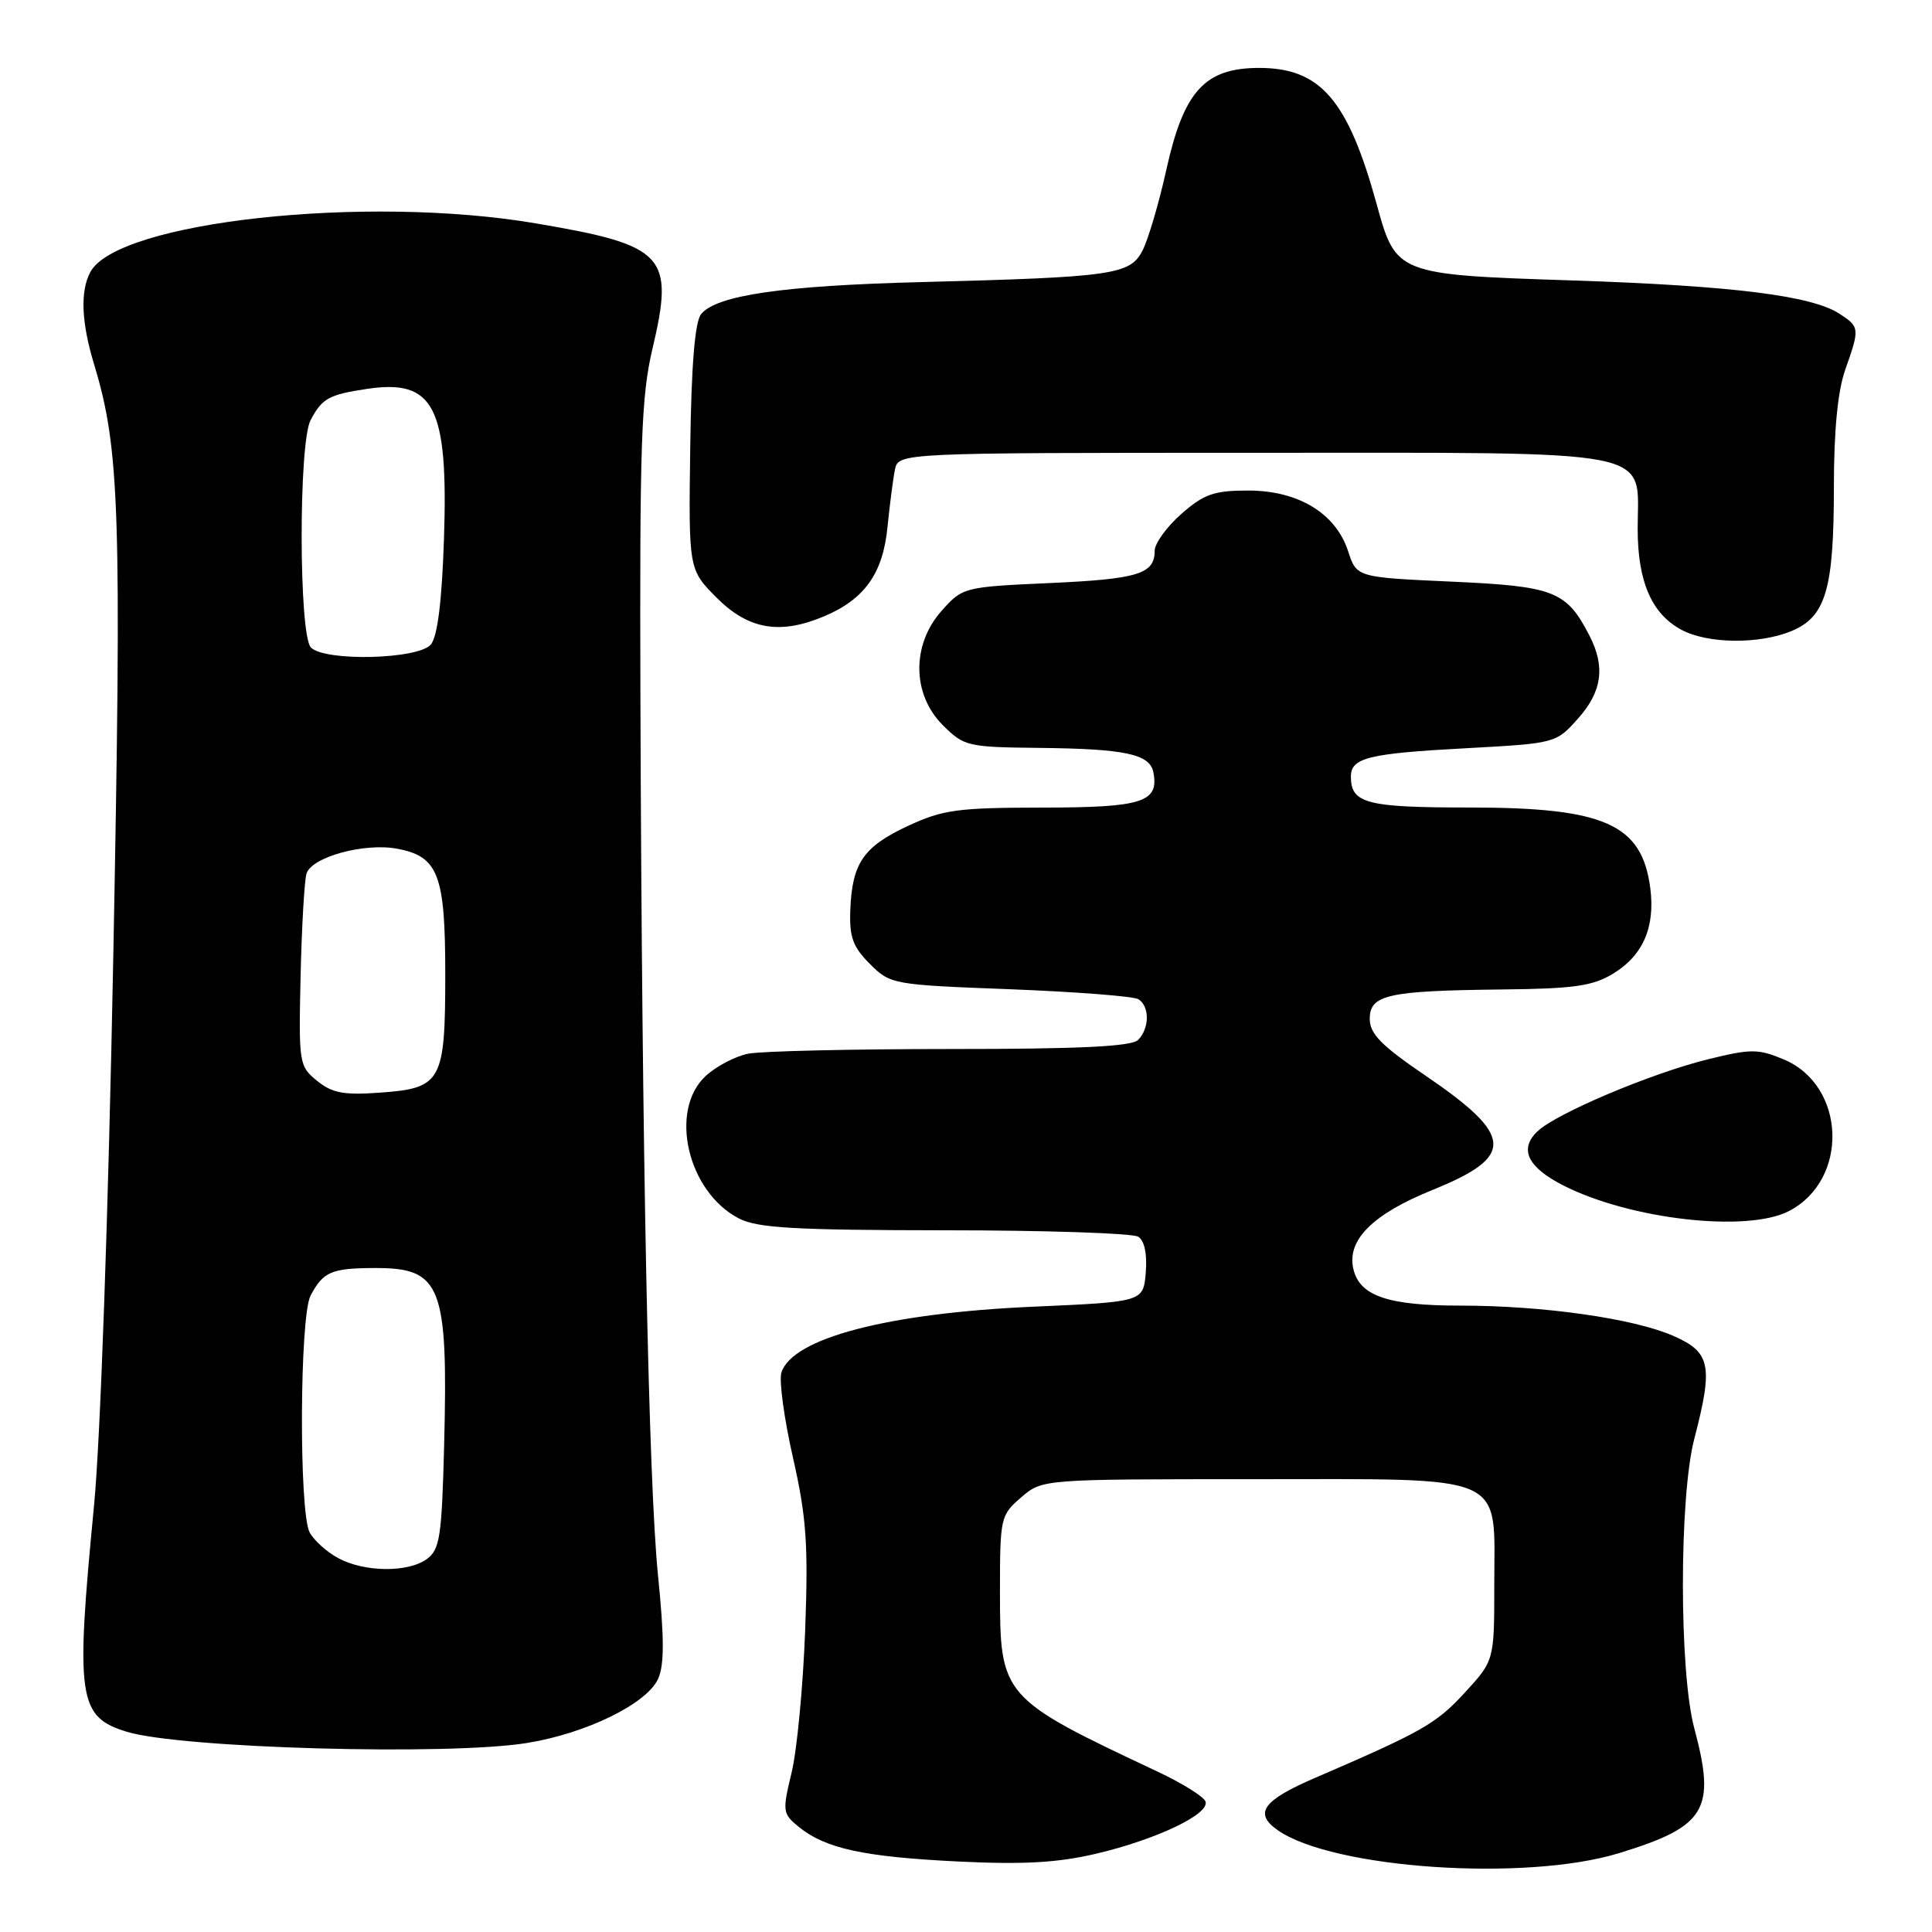<?xml version="1.0" encoding="UTF-8" standalone="no"?>
<!DOCTYPE svg PUBLIC "-//W3C//DTD SVG 1.1//EN" "http://www.w3.org/Graphics/SVG/1.1/DTD/svg11.dtd" >
<svg xmlns="http://www.w3.org/2000/svg" xmlns:xlink="http://www.w3.org/1999/xlink" version="1.1" viewBox="0 0 256 256">
 <g >
 <path fill="currentColor"
d=" M 214.50 245.56 C 226.07 242.02 227.40 239.82 224.50 229.00 C 222.49 221.50 222.49 198.39 224.50 190.66 C 227.03 180.95 226.67 179.18 221.75 177.02 C 216.47 174.70 204.50 173.00 193.47 173.00 C 183.98 173.00 180.22 171.74 179.35 168.24 C 178.38 164.38 181.81 160.91 189.80 157.68 C 200.80 153.23 200.63 150.52 188.85 142.50 C 183.02 138.54 181.50 136.98 181.50 135.01 C 181.50 131.80 183.88 131.28 199.00 131.11 C 208.59 131.01 211.04 130.66 213.77 129.00 C 217.72 126.59 219.34 122.83 218.67 117.67 C 217.56 109.20 212.64 107.00 194.73 107.00 C 181.06 107.00 179.00 106.46 179.00 102.91 C 179.00 100.40 181.29 99.84 194.33 99.14 C 206.11 98.50 206.18 98.48 209.08 95.23 C 212.29 91.65 212.74 88.34 210.60 84.20 C 207.56 78.31 205.94 77.68 192.35 77.07 C 179.76 76.50 179.76 76.50 178.63 73.03 C 176.99 68.01 172.03 65.00 165.39 65.00 C 160.87 65.00 159.54 65.46 156.53 68.10 C 154.59 69.81 153.00 72.01 153.00 72.98 C 153.00 76.06 150.81 76.73 139.04 77.26 C 127.74 77.77 127.55 77.82 124.79 80.91 C 120.78 85.40 120.83 91.99 124.92 96.08 C 127.74 98.89 128.20 99.00 137.67 99.10 C 149.09 99.22 152.36 99.91 152.83 102.34 C 153.59 106.30 151.38 107.00 138.13 107.01 C 126.90 107.02 124.93 107.29 120.33 109.43 C 114.41 112.18 112.91 114.37 112.67 120.56 C 112.53 124.15 113.00 125.46 115.26 127.72 C 117.98 130.44 118.26 130.49 133.86 131.08 C 142.56 131.42 150.21 132.01 150.84 132.40 C 152.35 133.33 152.33 136.27 150.80 137.80 C 149.93 138.67 143.01 139.00 125.93 139.00 C 112.90 139.00 100.85 139.28 99.14 139.62 C 97.43 139.96 94.90 141.29 93.51 142.57 C 88.59 147.14 91.10 157.93 97.91 161.45 C 100.37 162.72 105.24 163.00 125.20 163.02 C 138.57 163.02 150.09 163.41 150.82 163.87 C 151.65 164.39 152.02 166.16 151.82 168.60 C 151.50 172.50 151.50 172.50 137.00 173.14 C 117.72 173.98 104.99 177.30 103.54 181.87 C 103.21 182.91 103.90 187.98 105.07 193.13 C 106.86 201.04 107.11 204.60 106.69 216.00 C 106.41 223.43 105.61 231.92 104.89 234.88 C 103.65 240.04 103.69 240.33 105.88 242.10 C 109.40 244.95 114.48 246.05 127.00 246.66 C 135.66 247.08 140.17 246.82 145.27 245.62 C 153.24 243.74 160.29 240.38 159.74 238.72 C 159.53 238.08 156.68 236.30 153.43 234.77 C 132.68 225.01 132.50 224.81 132.50 210.84 C 132.50 201.11 132.58 200.76 135.31 198.41 C 138.11 196.00 138.11 196.00 166.06 196.00 C 200.20 196.00 198.00 195.04 198.00 210.02 C 198.00 220.04 198.00 220.04 194.05 224.33 C 190.28 228.42 188.46 229.45 174.32 235.55 C 167.32 238.56 166.10 240.25 169.29 242.50 C 176.59 247.62 202.11 249.35 214.50 245.56 Z  M 69.86 230.95 C 77.69 229.68 85.70 225.76 87.20 222.46 C 88.03 220.63 88.03 217.08 87.19 208.75 C 85.93 196.25 85.06 152.89 84.86 93.00 C 84.75 58.74 84.96 52.53 86.46 46.19 C 89.38 33.84 88.15 32.51 71.07 29.61 C 48.52 25.76 15.55 29.36 11.97 36.05 C 10.61 38.59 10.78 42.70 12.46 48.25 C 15.87 59.49 16.14 67.69 15.01 126.81 C 14.36 160.69 13.31 190.69 12.46 199.50 C 9.99 225.03 10.35 227.50 16.81 229.47 C 24.00 231.66 59.39 232.65 69.86 230.95 Z  M 237.03 160.48 C 245.05 156.34 244.62 143.83 236.34 140.37 C 232.96 138.96 232.01 138.96 226.32 140.36 C 218.76 142.23 206.19 147.54 203.71 149.92 C 201.26 152.26 202.41 154.66 207.13 157.07 C 215.98 161.58 231.48 163.35 237.03 160.48 Z  M 237.40 83.61 C 241.94 81.71 243.00 78.08 243.00 64.48 C 243.00 57.05 243.51 51.81 244.50 49.00 C 246.44 43.51 246.42 43.32 243.75 41.58 C 240.05 39.17 229.64 37.87 208.35 37.16 C 185.08 36.40 184.97 36.35 182.42 27.07 C 178.61 13.23 174.97 9.00 166.85 9.00 C 159.64 9.00 156.85 12.06 154.54 22.52 C 153.57 26.91 152.15 31.70 151.40 33.18 C 149.74 36.41 147.56 36.72 122.00 37.38 C 103.73 37.85 94.97 39.12 92.91 41.61 C 92.08 42.61 91.61 48.28 91.46 59.28 C 91.24 75.47 91.24 75.47 95.00 79.24 C 99.20 83.43 103.39 84.14 109.28 81.63 C 114.57 79.38 116.99 75.96 117.59 69.90 C 117.89 66.93 118.33 63.49 118.58 62.25 C 119.04 60.00 119.04 60.00 166.02 60.00 C 220.65 60.00 217.00 59.28 217.00 70.05 C 217.00 77.04 218.83 81.30 222.76 83.43 C 226.24 85.32 233.10 85.40 237.40 83.61 Z  M 44.78 206.44 C 43.28 205.63 41.59 204.10 41.03 203.05 C 39.60 200.38 39.70 174.44 41.15 171.68 C 42.82 168.51 43.92 168.03 49.68 168.02 C 58.48 167.99 59.39 170.32 58.85 191.52 C 58.54 203.64 58.28 205.32 56.56 206.58 C 54.06 208.40 48.26 208.34 44.78 206.44 Z  M 42.02 143.22 C 39.63 141.28 39.57 140.91 39.83 129.36 C 39.98 122.84 40.33 116.72 40.61 115.77 C 41.26 113.57 48.27 111.64 52.63 112.46 C 58.07 113.48 59.00 115.89 59.00 129.03 C 59.00 143.33 58.53 144.19 50.37 144.78 C 45.56 145.13 44.02 144.84 42.02 143.22 Z  M 41.20 85.80 C 39.59 84.19 39.55 58.72 41.15 55.68 C 42.68 52.78 43.56 52.29 48.63 51.53 C 57.53 50.20 59.41 53.87 58.83 71.40 C 58.55 79.71 57.98 84.32 57.09 85.40 C 55.45 87.37 43.08 87.68 41.20 85.80 Z "/>
</g>
</svg>